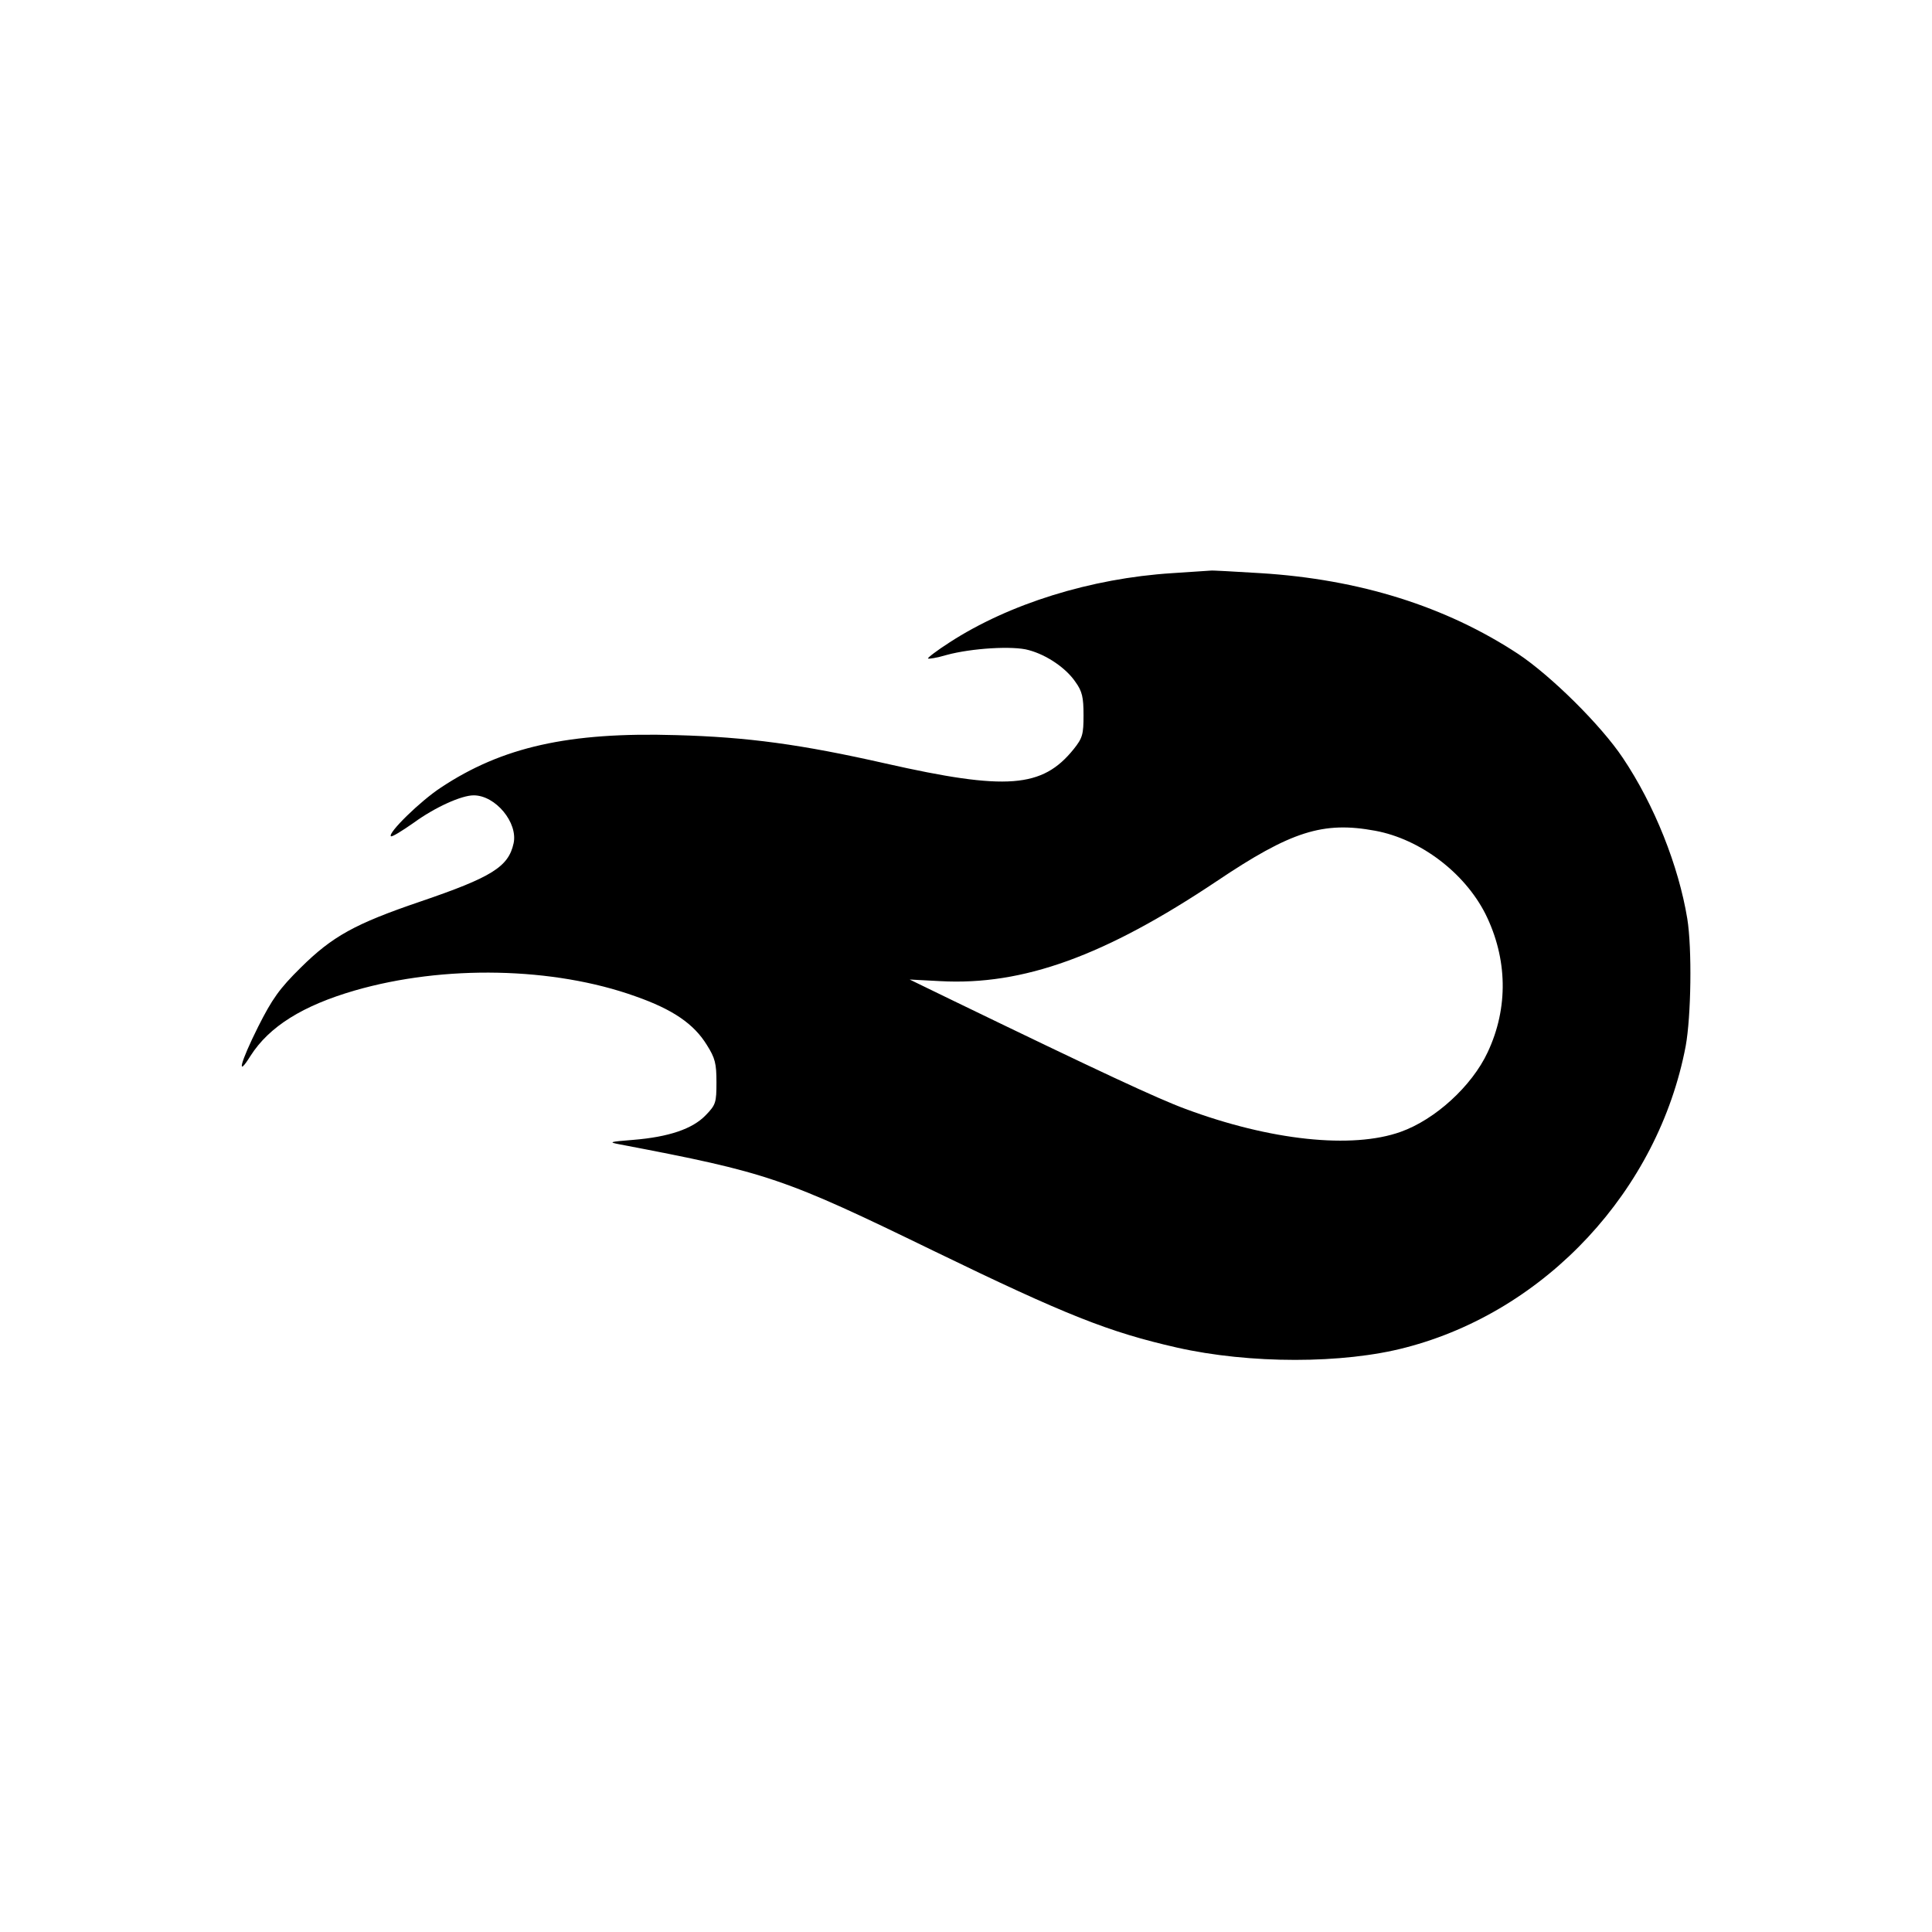 <?xml version="1.0" standalone="no"?>
<!DOCTYPE svg PUBLIC "-//W3C//DTD SVG 20010904//EN"
 "http://www.w3.org/TR/2001/REC-SVG-20010904/DTD/svg10.dtd">
<svg
 version="1.0"
 xmlns="http://www.w3.org/2000/svg"
 width="600pt"
 height="600pt"
 viewBox="0 0 600 600"
 preserveAspectRatio="xMidYMid meet">
 <g
  transform="translate(0,600) scale(0.1,-0.1)"
  fill="#000000"
  stroke="none">
  <path d="M3640 4220 c-252 -16 -506 -95 -691 -215 -39 -25 -69 -48 -67 -50 2
-2 28 2 58 11 77 21 207 29 255 15 56 -15 116 -56 145 -99 21 -29 25 -48 25
-103 0 -60 -3 -71 -31 -106 -97 -120 -208 -129 -584 -44 -261 59 -427 82 -650
88 -334 10 -541 -37 -731 -163 -64 -42 -165 -141 -155 -151 3 -3 34 16 71 42
66 48 148 85 186 85 68 0 138 -85 124 -149 -16 -73 -67 -105 -290 -181 -203
-69 -273 -108 -371 -205 -67 -66 -89 -98 -132 -183 -56 -112 -69 -163 -24 -91
58 91 162 156 324 203 277 80 617 73 871 -18 117 -41 182 -86 222 -151 26 -41
30 -58 30 -116 0 -63 -2 -70 -33 -102 -41 -43 -115 -68 -226 -77 -74 -6 -78
-7 -41 -14 462 -88 508 -104 975 -331 412 -200 544 -252 755 -300 226 -51 516
-51 710 0 436 113 785 489 870 936 17 93 20 303 5 396 -27 164 -102 353 -200
499 -68 102 -223 255 -325 323 -225 148 -493 232 -800 251 -82 5 -152 9 -155
8 -3 0 -57 -4 -120 -8z m631 -800 c140 -26 277 -130 342 -258 69 -139 72 -292
7 -430 -49 -105 -163 -209 -270 -247 -151 -54 -405 -27 -668 71 -87 32 -271
118 -717 334 l-140 68 95 -5 c257 -14 511 78 858 310 232 156 331 187 493 157z"/>
 </g>
</svg>
